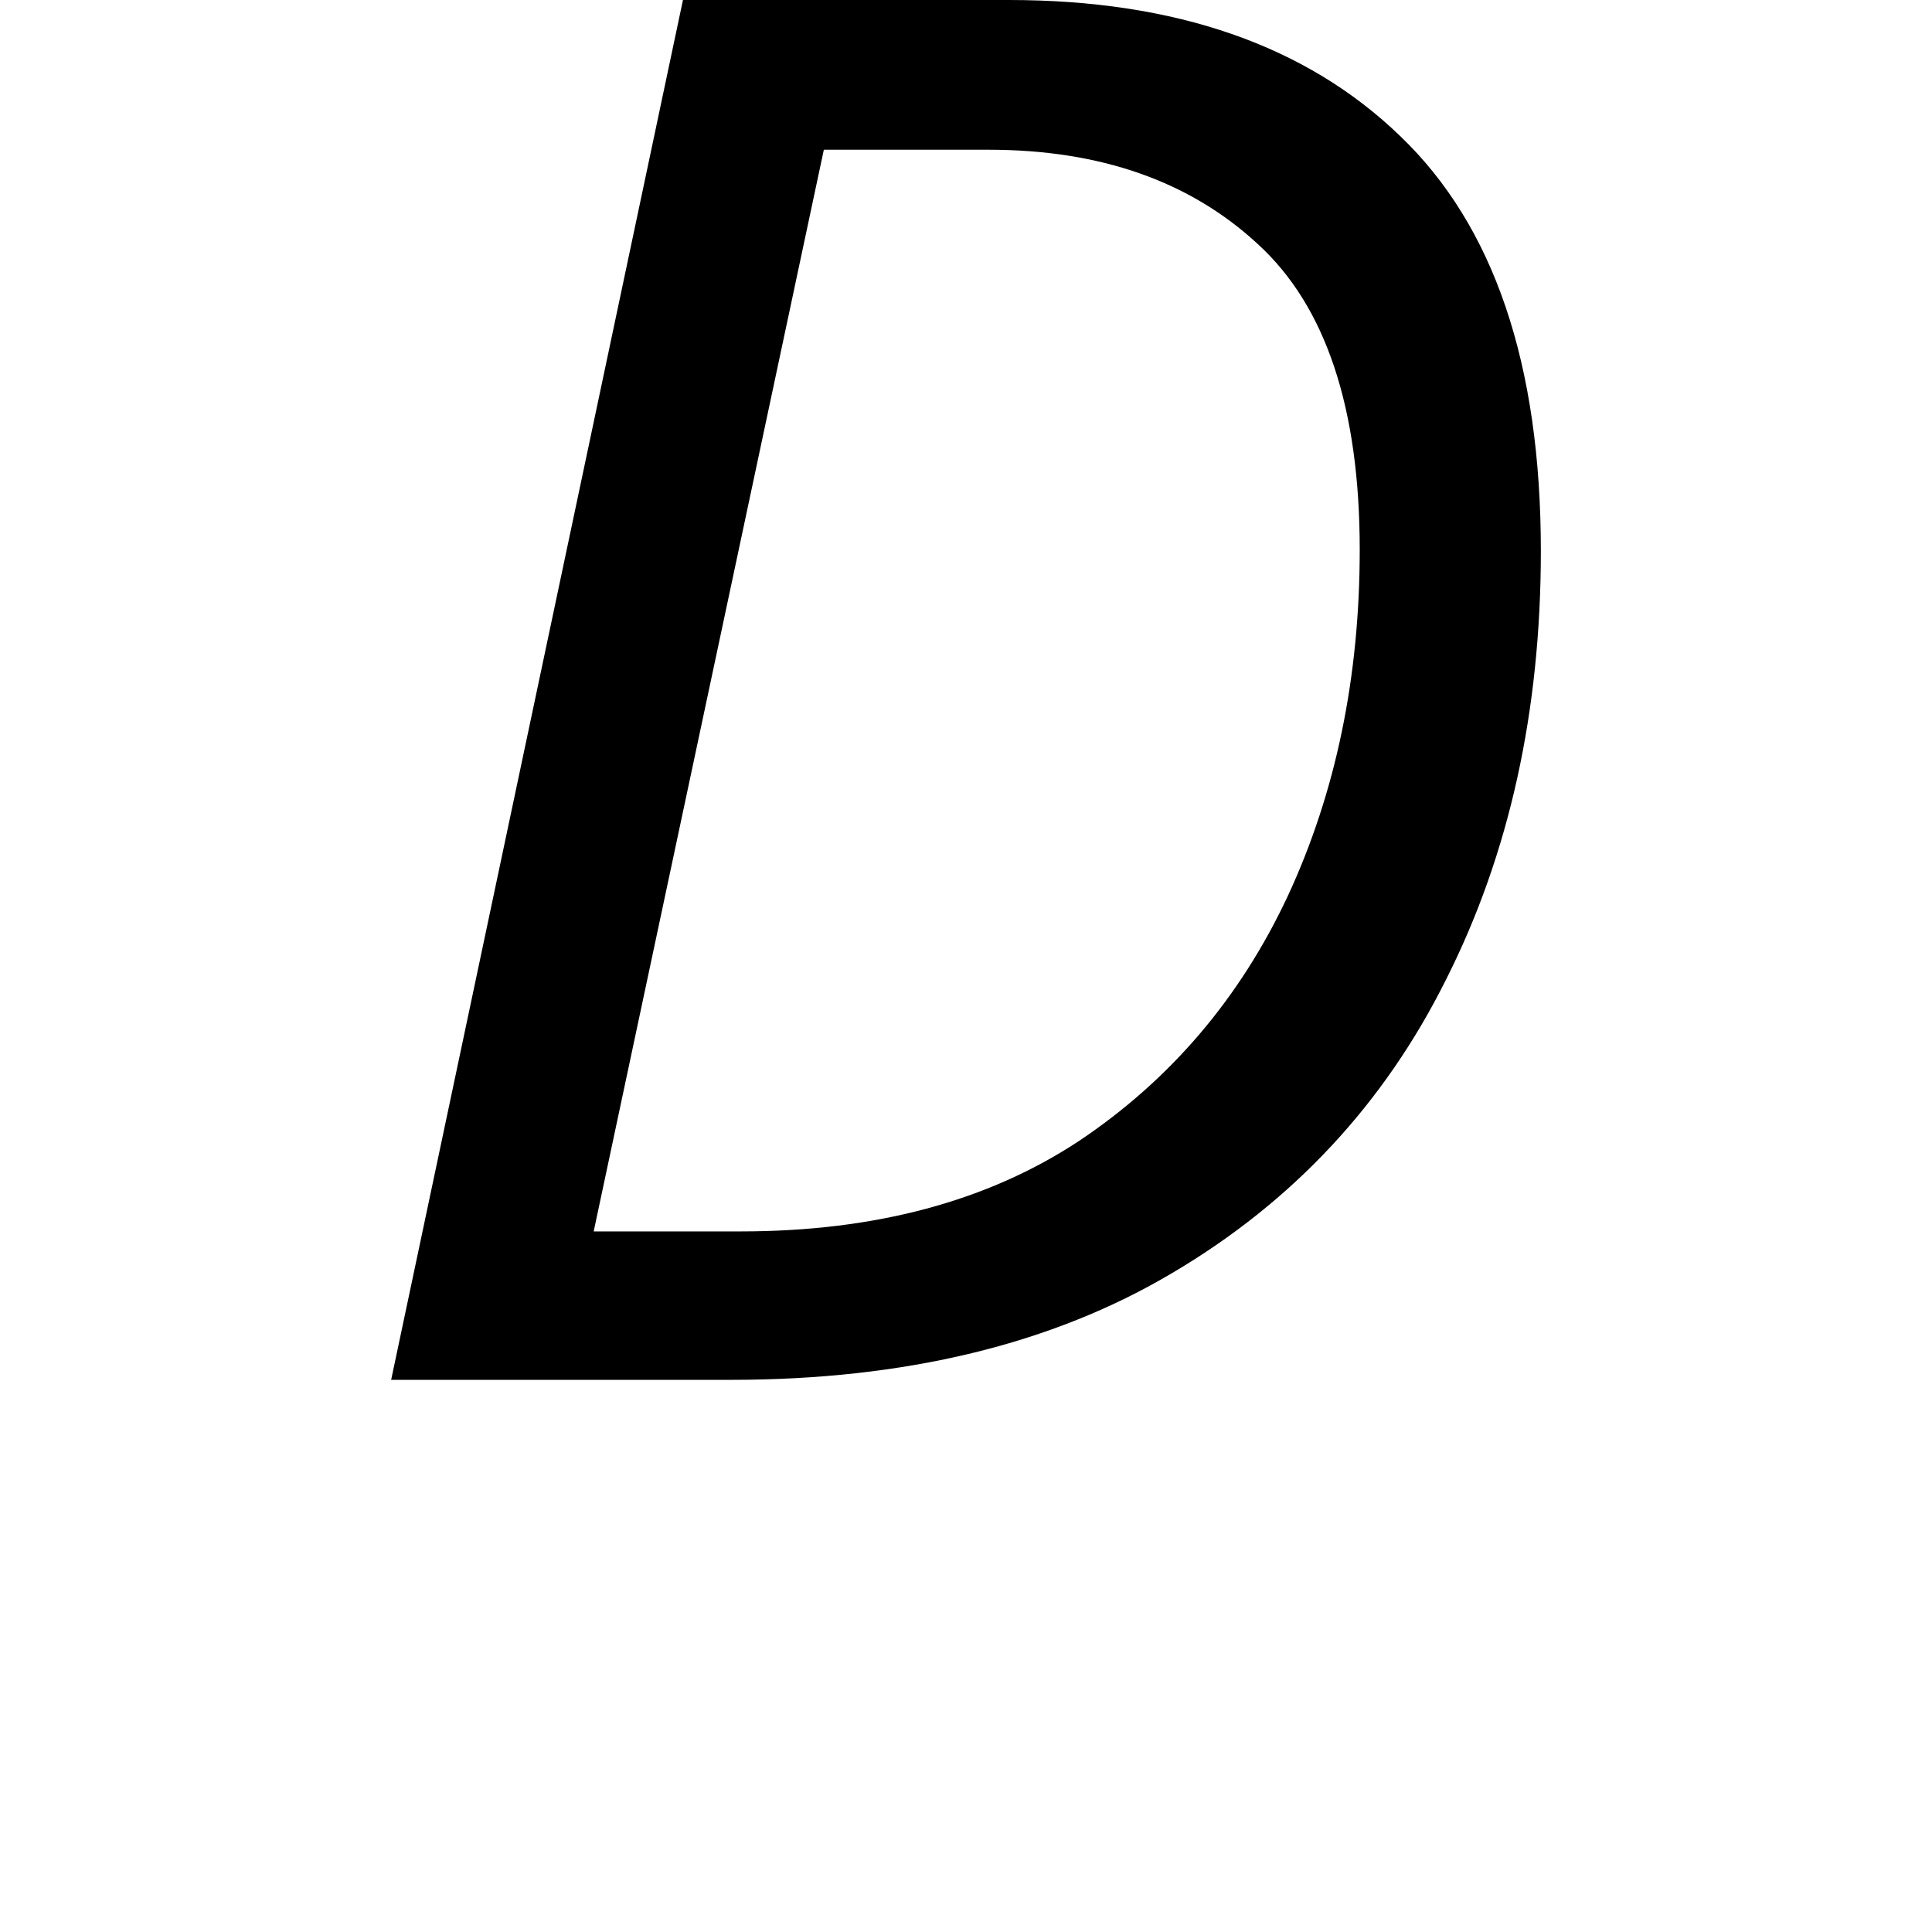 <svg height="24" viewBox="0 0 24 24" width="24" xmlns="http://www.w3.org/2000/svg">
<path d="M0.984,0 L4.609,17.141 L8.656,17.141 Q11.766,17.141 13.516,15.453 Q15.266,13.781 15.266,10.297 Q15.266,7.312 14.094,4.984 Q12.938,2.656 10.688,1.328 Q8.453,0 5.203,0 Z M3.5,1.844 L5.328,1.844 Q7.828,1.844 9.531,2.969 Q11.234,4.109 12.125,6.016 Q13.016,7.938 13.016,10.312 Q13.016,12.953 11.75,14.109 Q10.484,15.281 8.406,15.281 L6.359,15.281 Z" transform="translate(3.875, 17.141) scale(1, -1)"/>
</svg>
